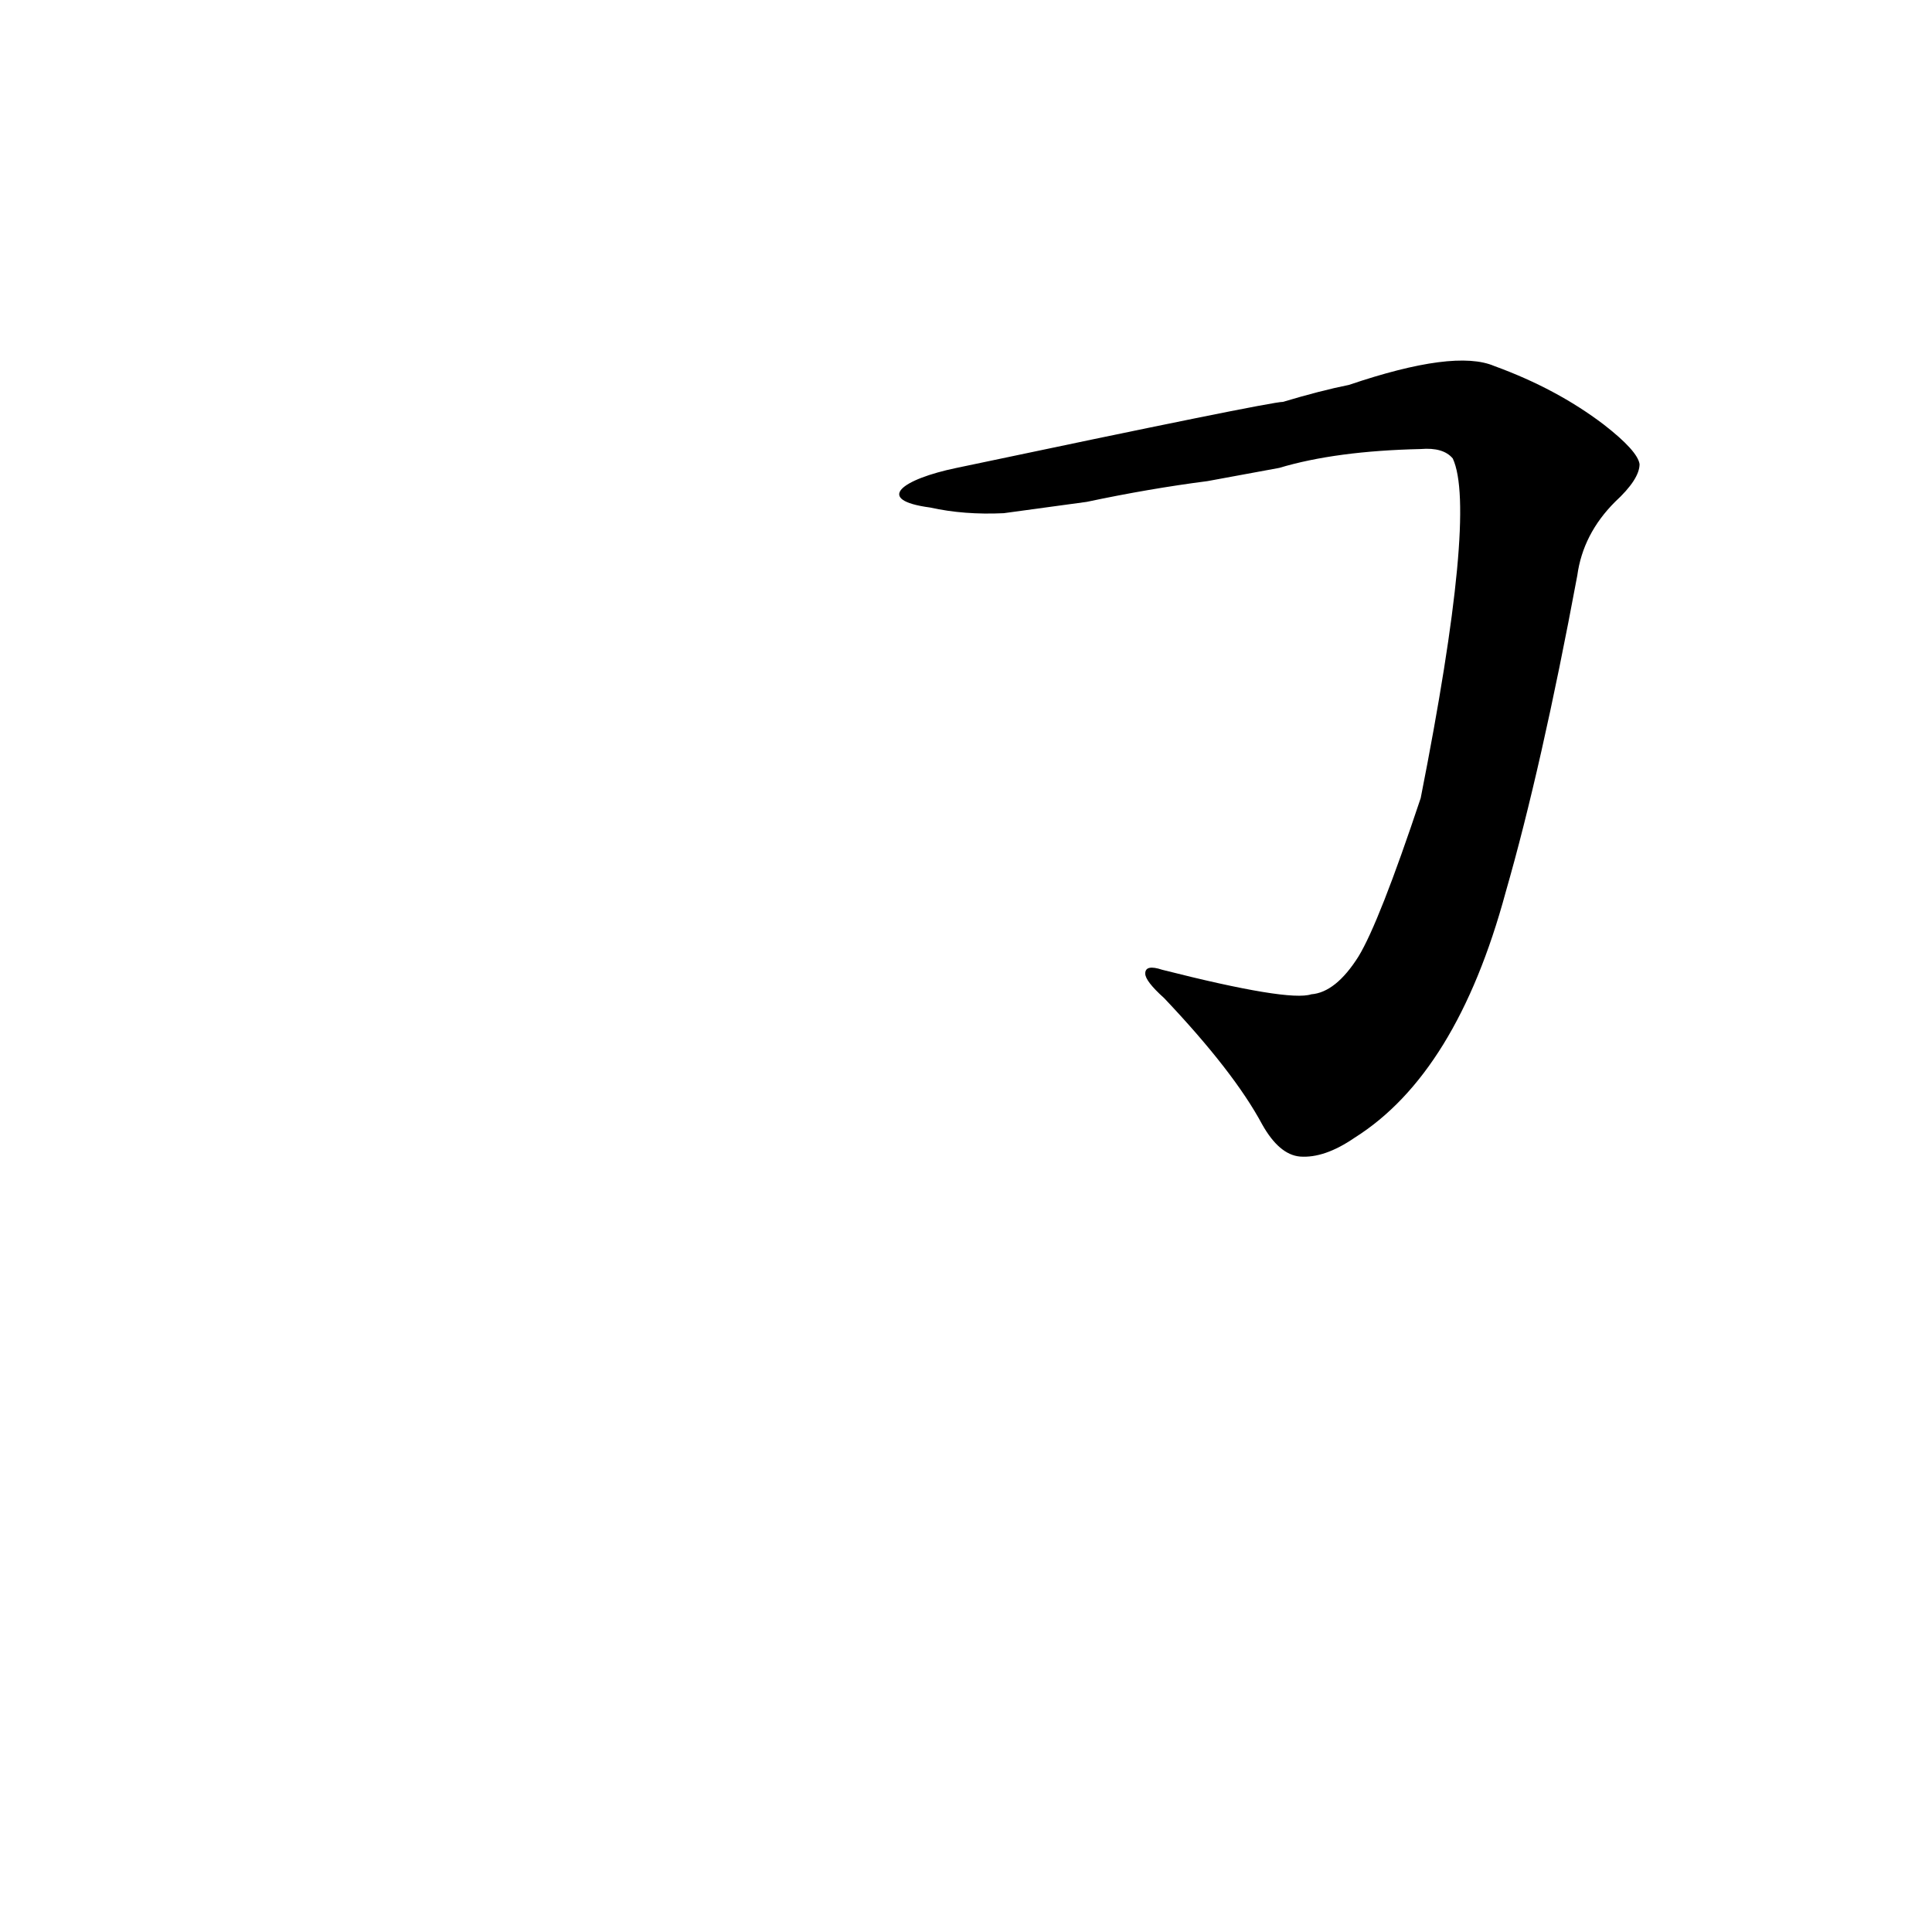<?xml version='1.0' encoding='utf-8'?>
<svg xmlns="http://www.w3.org/2000/svg" version="1.1" viewBox="0 0 1024 1024"><g transform="scale(1, -1) translate(0, -900)"><path d="M 678 652 Q 708 661 753 662 Q 765 663 770 657 Q 783 629 753 477 Q 731 411 720 393 Q 708 374 695 373 Q 683 369 616 386 Q 607 389 607 384 Q 607 380 617 371 Q 654 332 669 304 Q 678 288 689 287 Q 702 286 718 297 Q 772 331 798 427 Q 817 493 836 595 Q 839 617 856 634 Q 869 646 869 654 Q 868 661 850 675 Q 825 694 792 706 Q 771 715 715 696 Q 700 693 680 687 Q 673 687 507 652 C 478 646 463 635 493 631 Q 511 627 532 628 L 576 634 Q 609 641 640 645 L 678 652 Z" fill="black" /></g></svg>